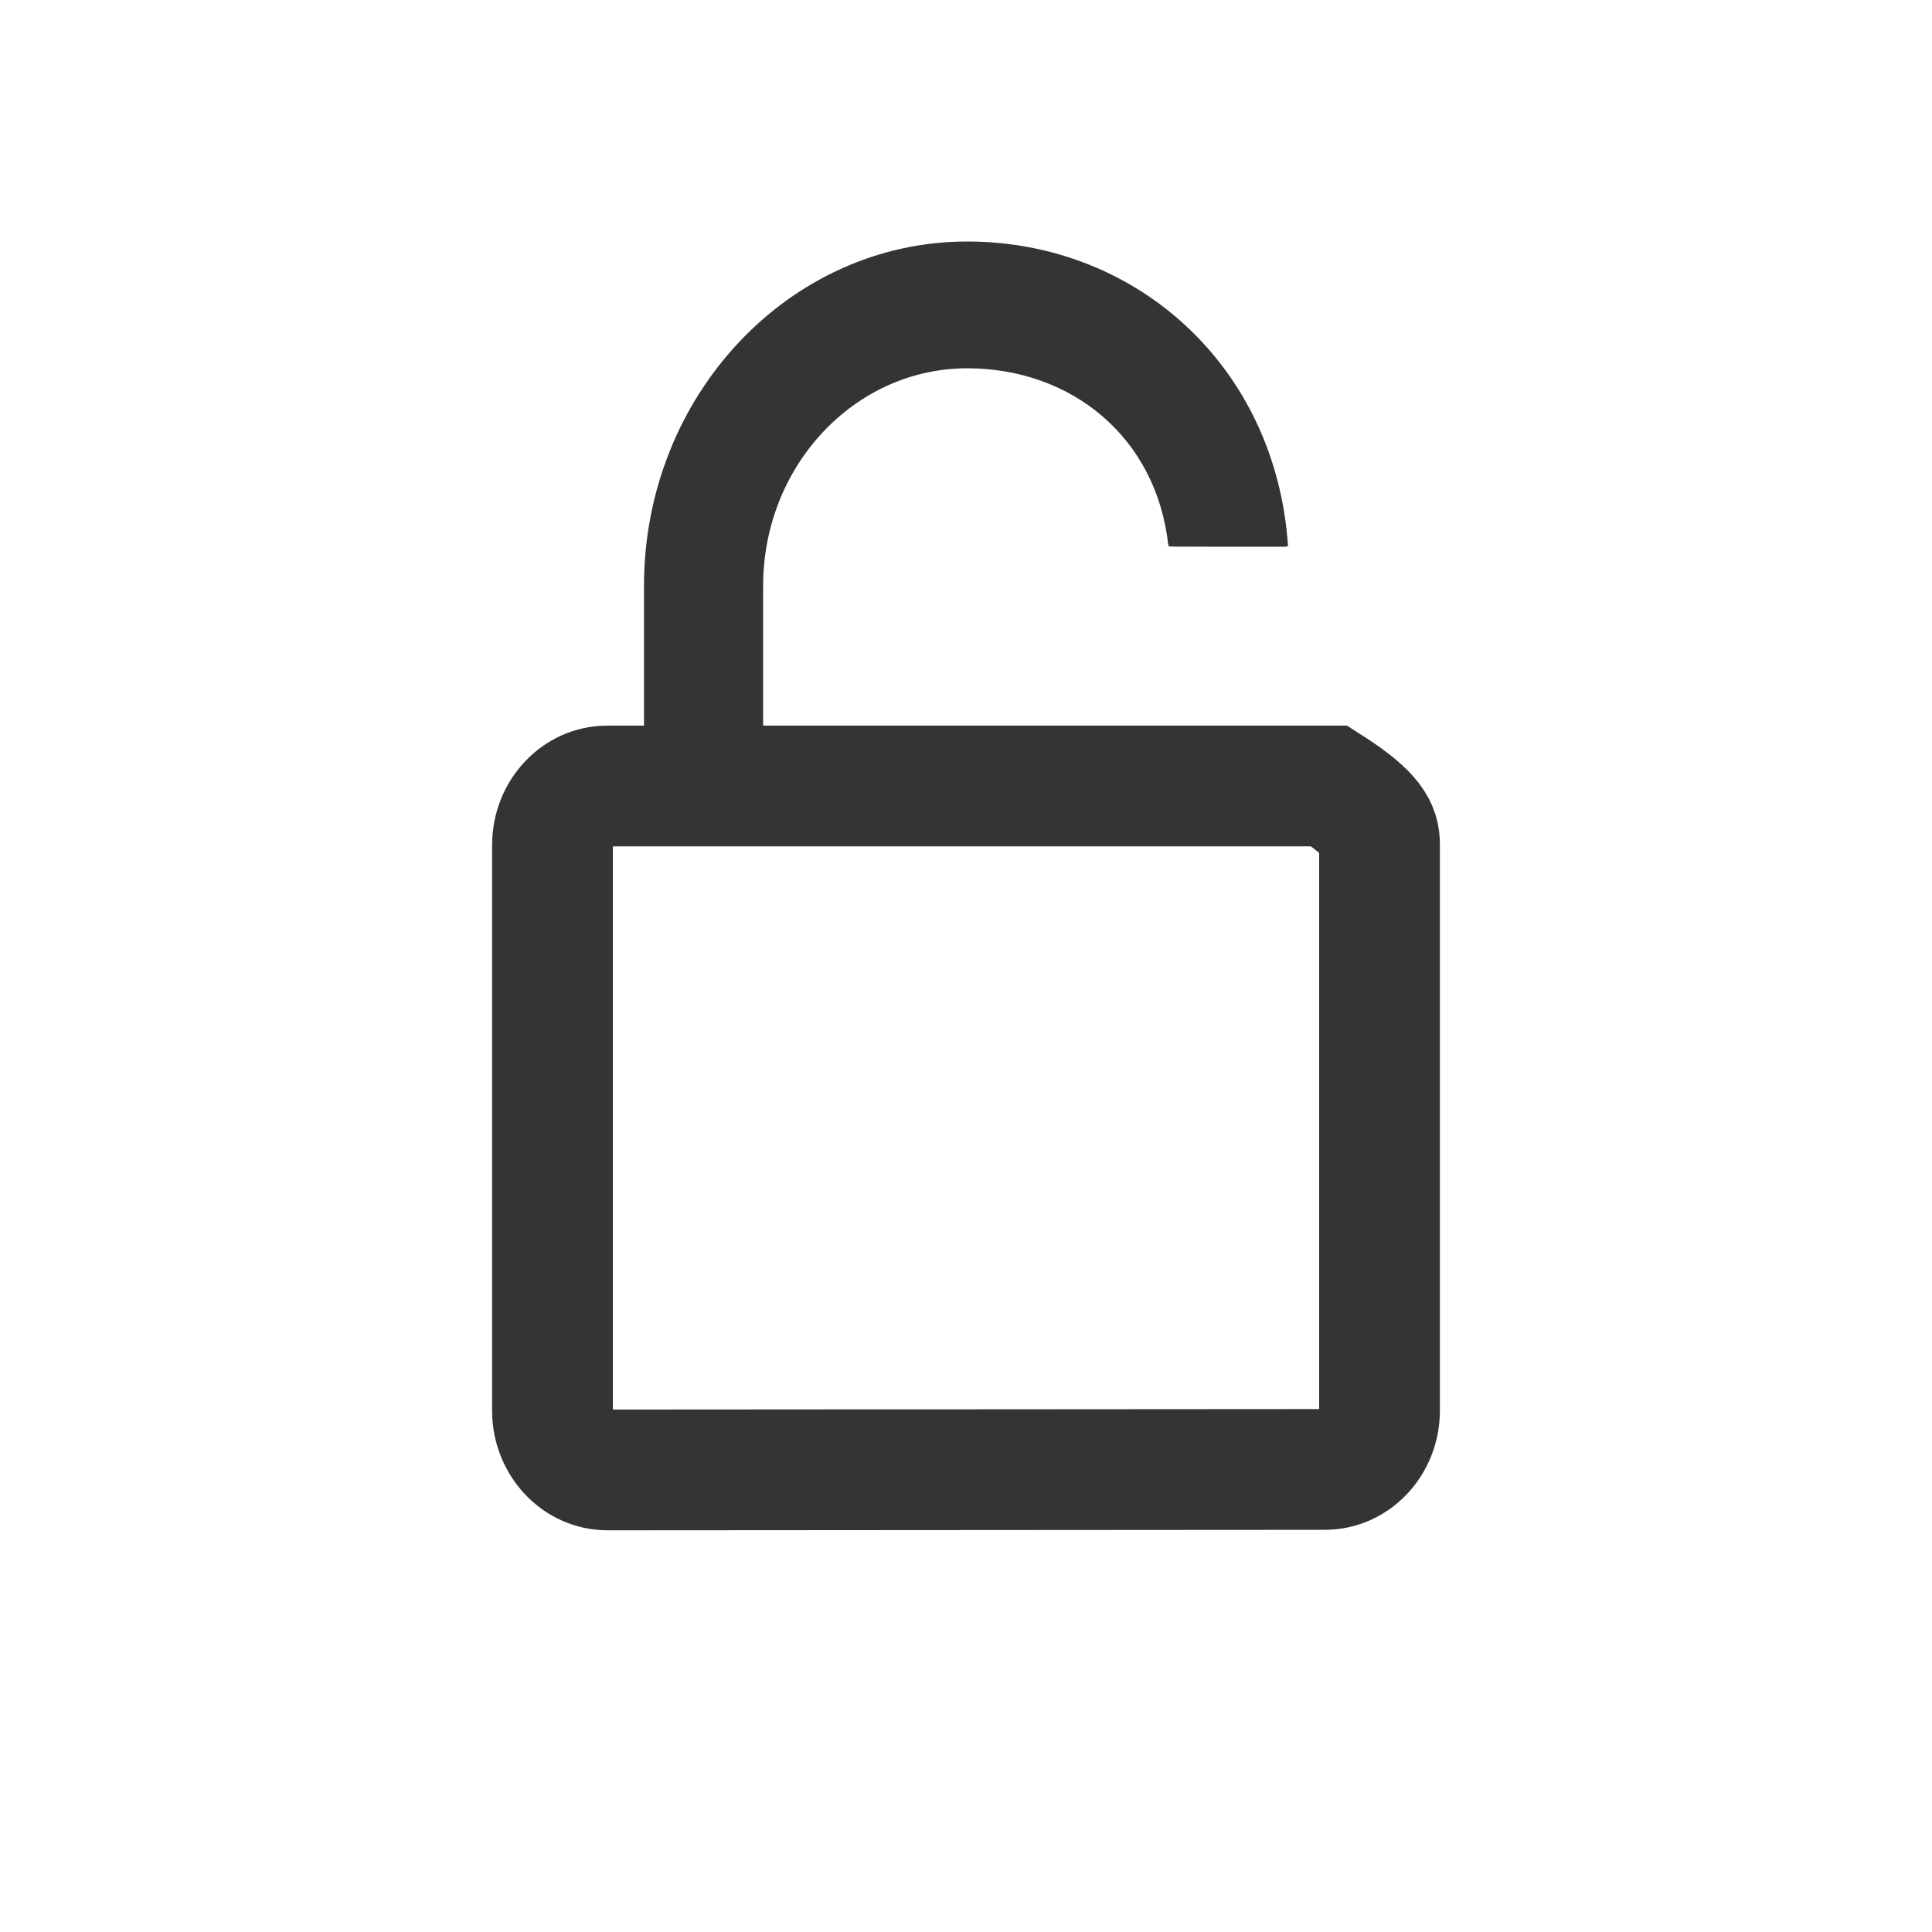 <svg xmlns="http://www.w3.org/2000/svg" width="24" height="24" viewBox="0 0 24 24">
    <defs>
        <filter id="3yaa1onxda">
            <feColorMatrix in="SourceGraphic" values="0 0 0 0 0.204 0 0 0 0 0.204 0 0 0 0 0.204 0 0 0 1 0"/>
        </filter>
    </defs>
    <g fill="none" fill-rule="evenodd">
        <g>
            <g>
                <g>
                    <g>
                        <path d="M0 0H24V24H0z" transform="translate(-418 -116) translate(230 88) translate(168 19) translate(20 9) rotate(180 12 12)"/>
                        <g  transform="translate(-418 -116) translate(230 88) translate(168 19) translate(20 9)">
                            <g fill-rule="nonzero">
                                <path stroke="#343434" stroke-width="1.5" d="M10.514 7.264c.55.352.623.532.623.729h0v7.029c0 .205-.078.392-.208.527-.12.125-.287.205-.472.205h0l-8.91.006c-.186 0-.353-.08-.474-.206-.13-.136-.21-.323-.21-.529h0V7.998c0-.205.078-.393.209-.529.12-.125.286-.205.47-.205h0z" transform="translate(6 2.5)"/>
                                <path fill="#343434" d="M3.48 6.93V4.777c0-1.489 1.136-2.701 2.534-2.702 1.3 0 2.357.861 2.5 2.207 0 .002.013.005.037.008l.682.002h.73c.025-.004.037-.007.037-.01C9.852 2.066 8.13.5 6.013.5 3.799.501 1.999 2.42 2 4.779V6.93c.001.315.24.57.536.57h.41c.295 0 .535-.256.535-.57z" transform="translate(6 2.5)"/>
                            </g>
                        </g>
                    </g>
                </g>
            </g>
        </g>
    </g>
</svg>
